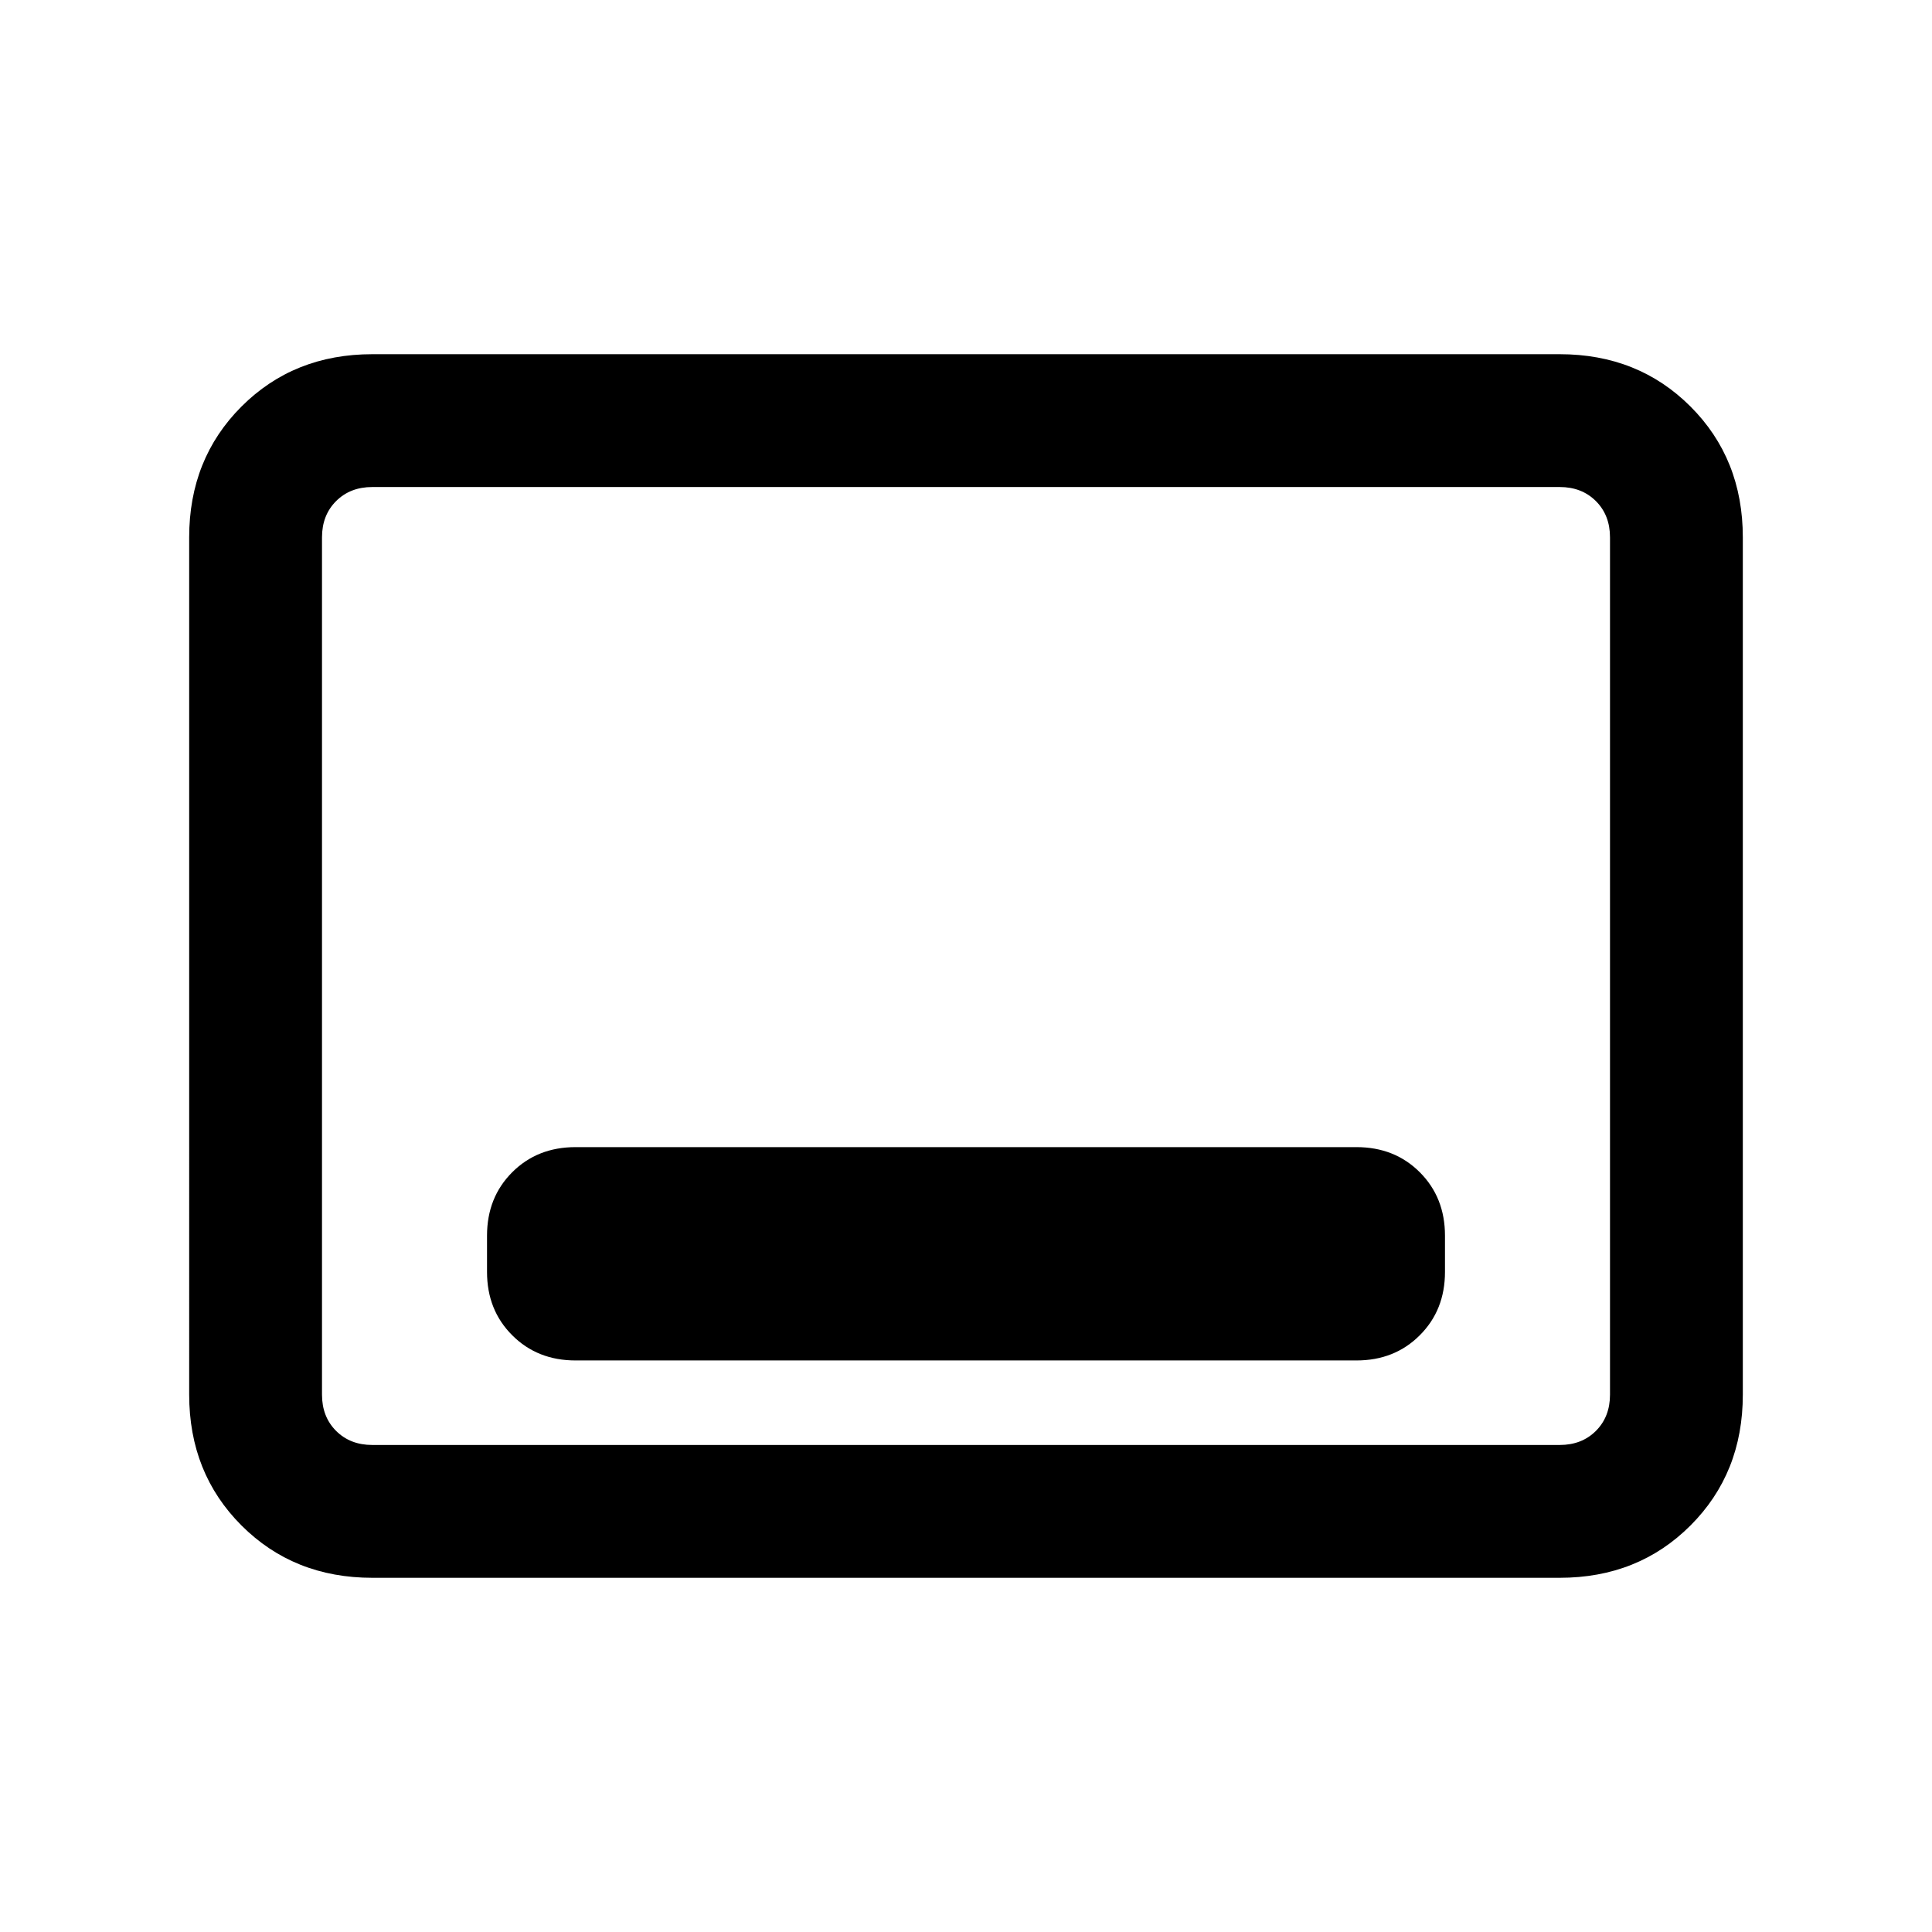 <svg xmlns="http://www.w3.org/2000/svg" height="24" width="24"><path d="M7.15 16.9h9.7q.475 0 .787-.313.313-.312.313-.787v-.45q0-.475-.313-.788-.312-.312-.787-.312h-9.7q-.475 0-.787.312-.313.313-.313.788v.45q0 .475.313.787.312.313.787.313Zm-2.525 2.7q-.975 0-1.625-.65t-.65-1.625V6.675q0-.975.65-1.625t1.625-.65h14.75q.975 0 1.625.65t.65 1.625v10.65q0 .975-.65 1.625t-1.625.65Zm0-1.65q-.275 0-.45-.175T4 17.325V6.675q0-.275.175-.45t.45-.175q-.275 0-.45.175T4 6.675v10.65q0 .275.175.45t.45.175Zm0 0h14.75q.275 0 .45-.175t.175-.45V6.675q0-.275-.175-.45t-.45-.175H4.625q-.275 0-.45.175T4 6.675v10.65q0 .275.175.45t.45.175Z"/></svg>